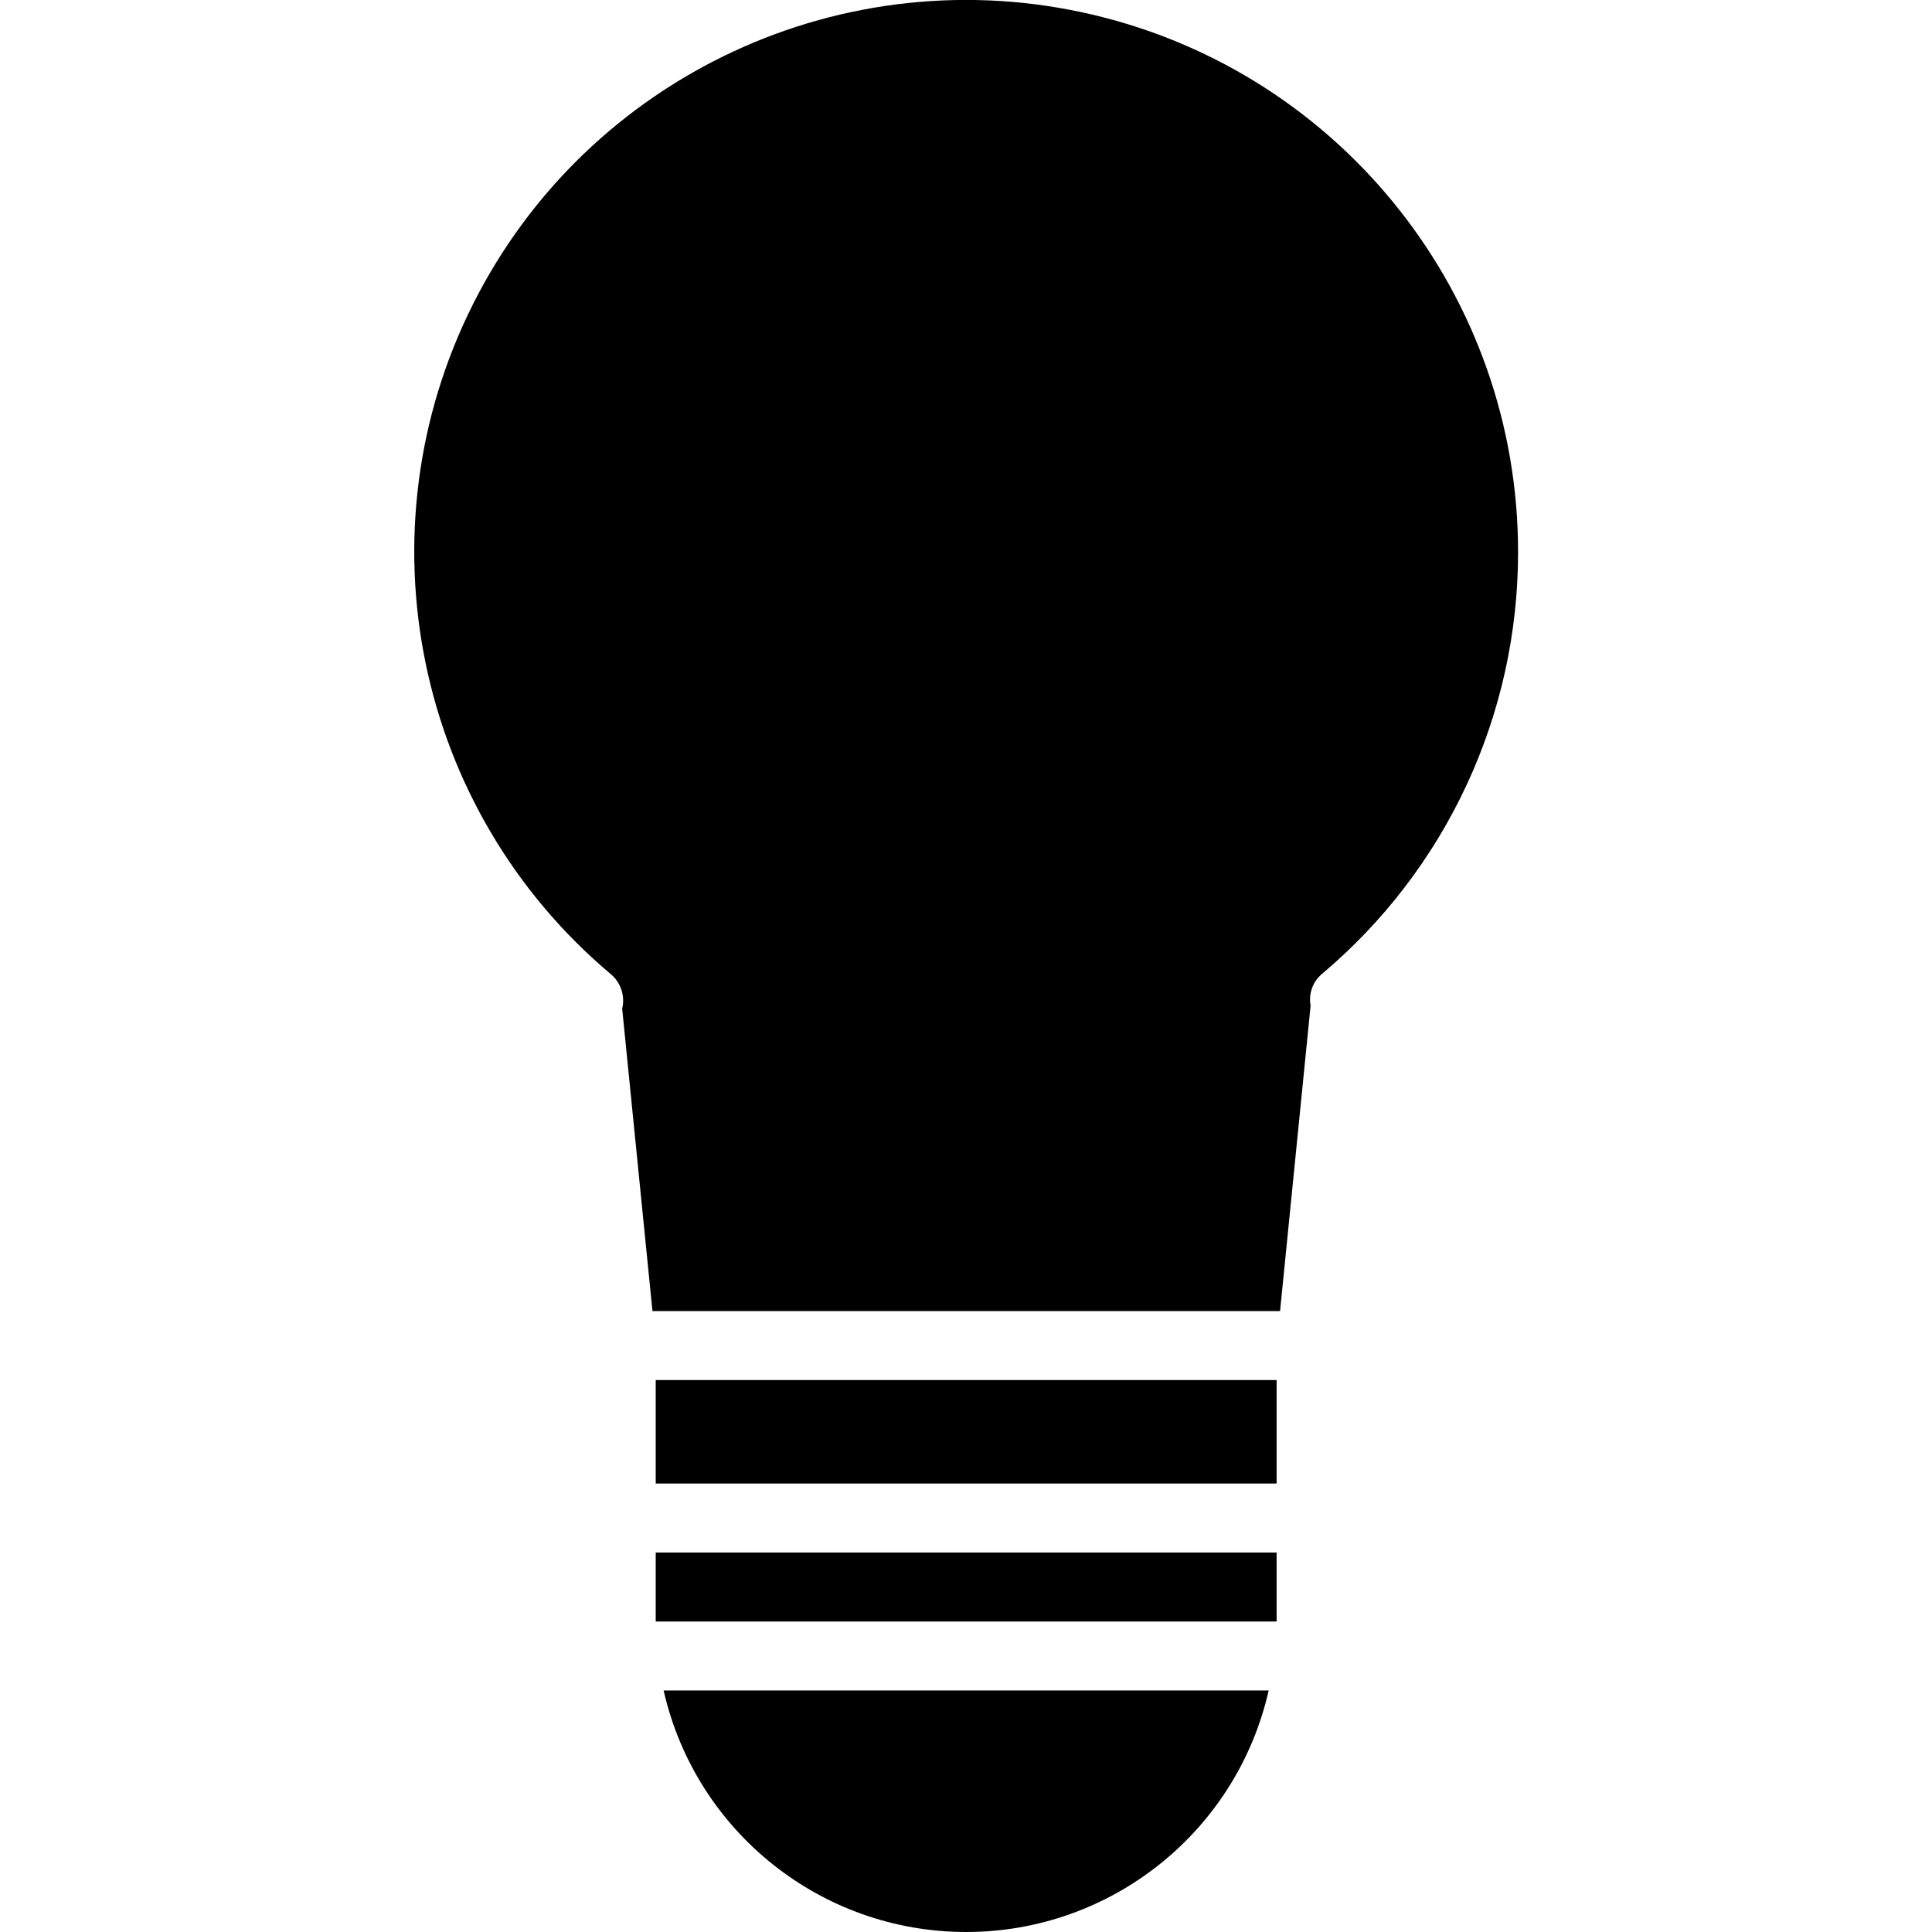 <svg height="448pt" viewBox="-96 0 448 448.082" width="448pt" xmlns="http://www.w3.org/2000/svg"><path d="m57.871 392.07c7.445 32.762 36.57 56.012 70.164 56.012 33.598 0 62.723-23.25 70.164-56.012zm0 0"/><path d="m256.039 128.07c.035-59.309-40.68-110.875-98.383-124.598-57.699-13.723-117.27 13.992-143.941 66.965s-13.461 117.332 31.926 155.512c2.316 1.957 3.332 5.055 2.617 8l7.023 70.121h145.559l7.082-70.832c-.504-2.711.465-5.484 2.551-7.289 28.906-24.289 45.59-60.121 45.566-97.879zm0 0"/><path d="m56.039 360.07h144v16h-144zm0 0"/><path d="m56.039 320.07h144v24h-144zm0 0"/></svg>